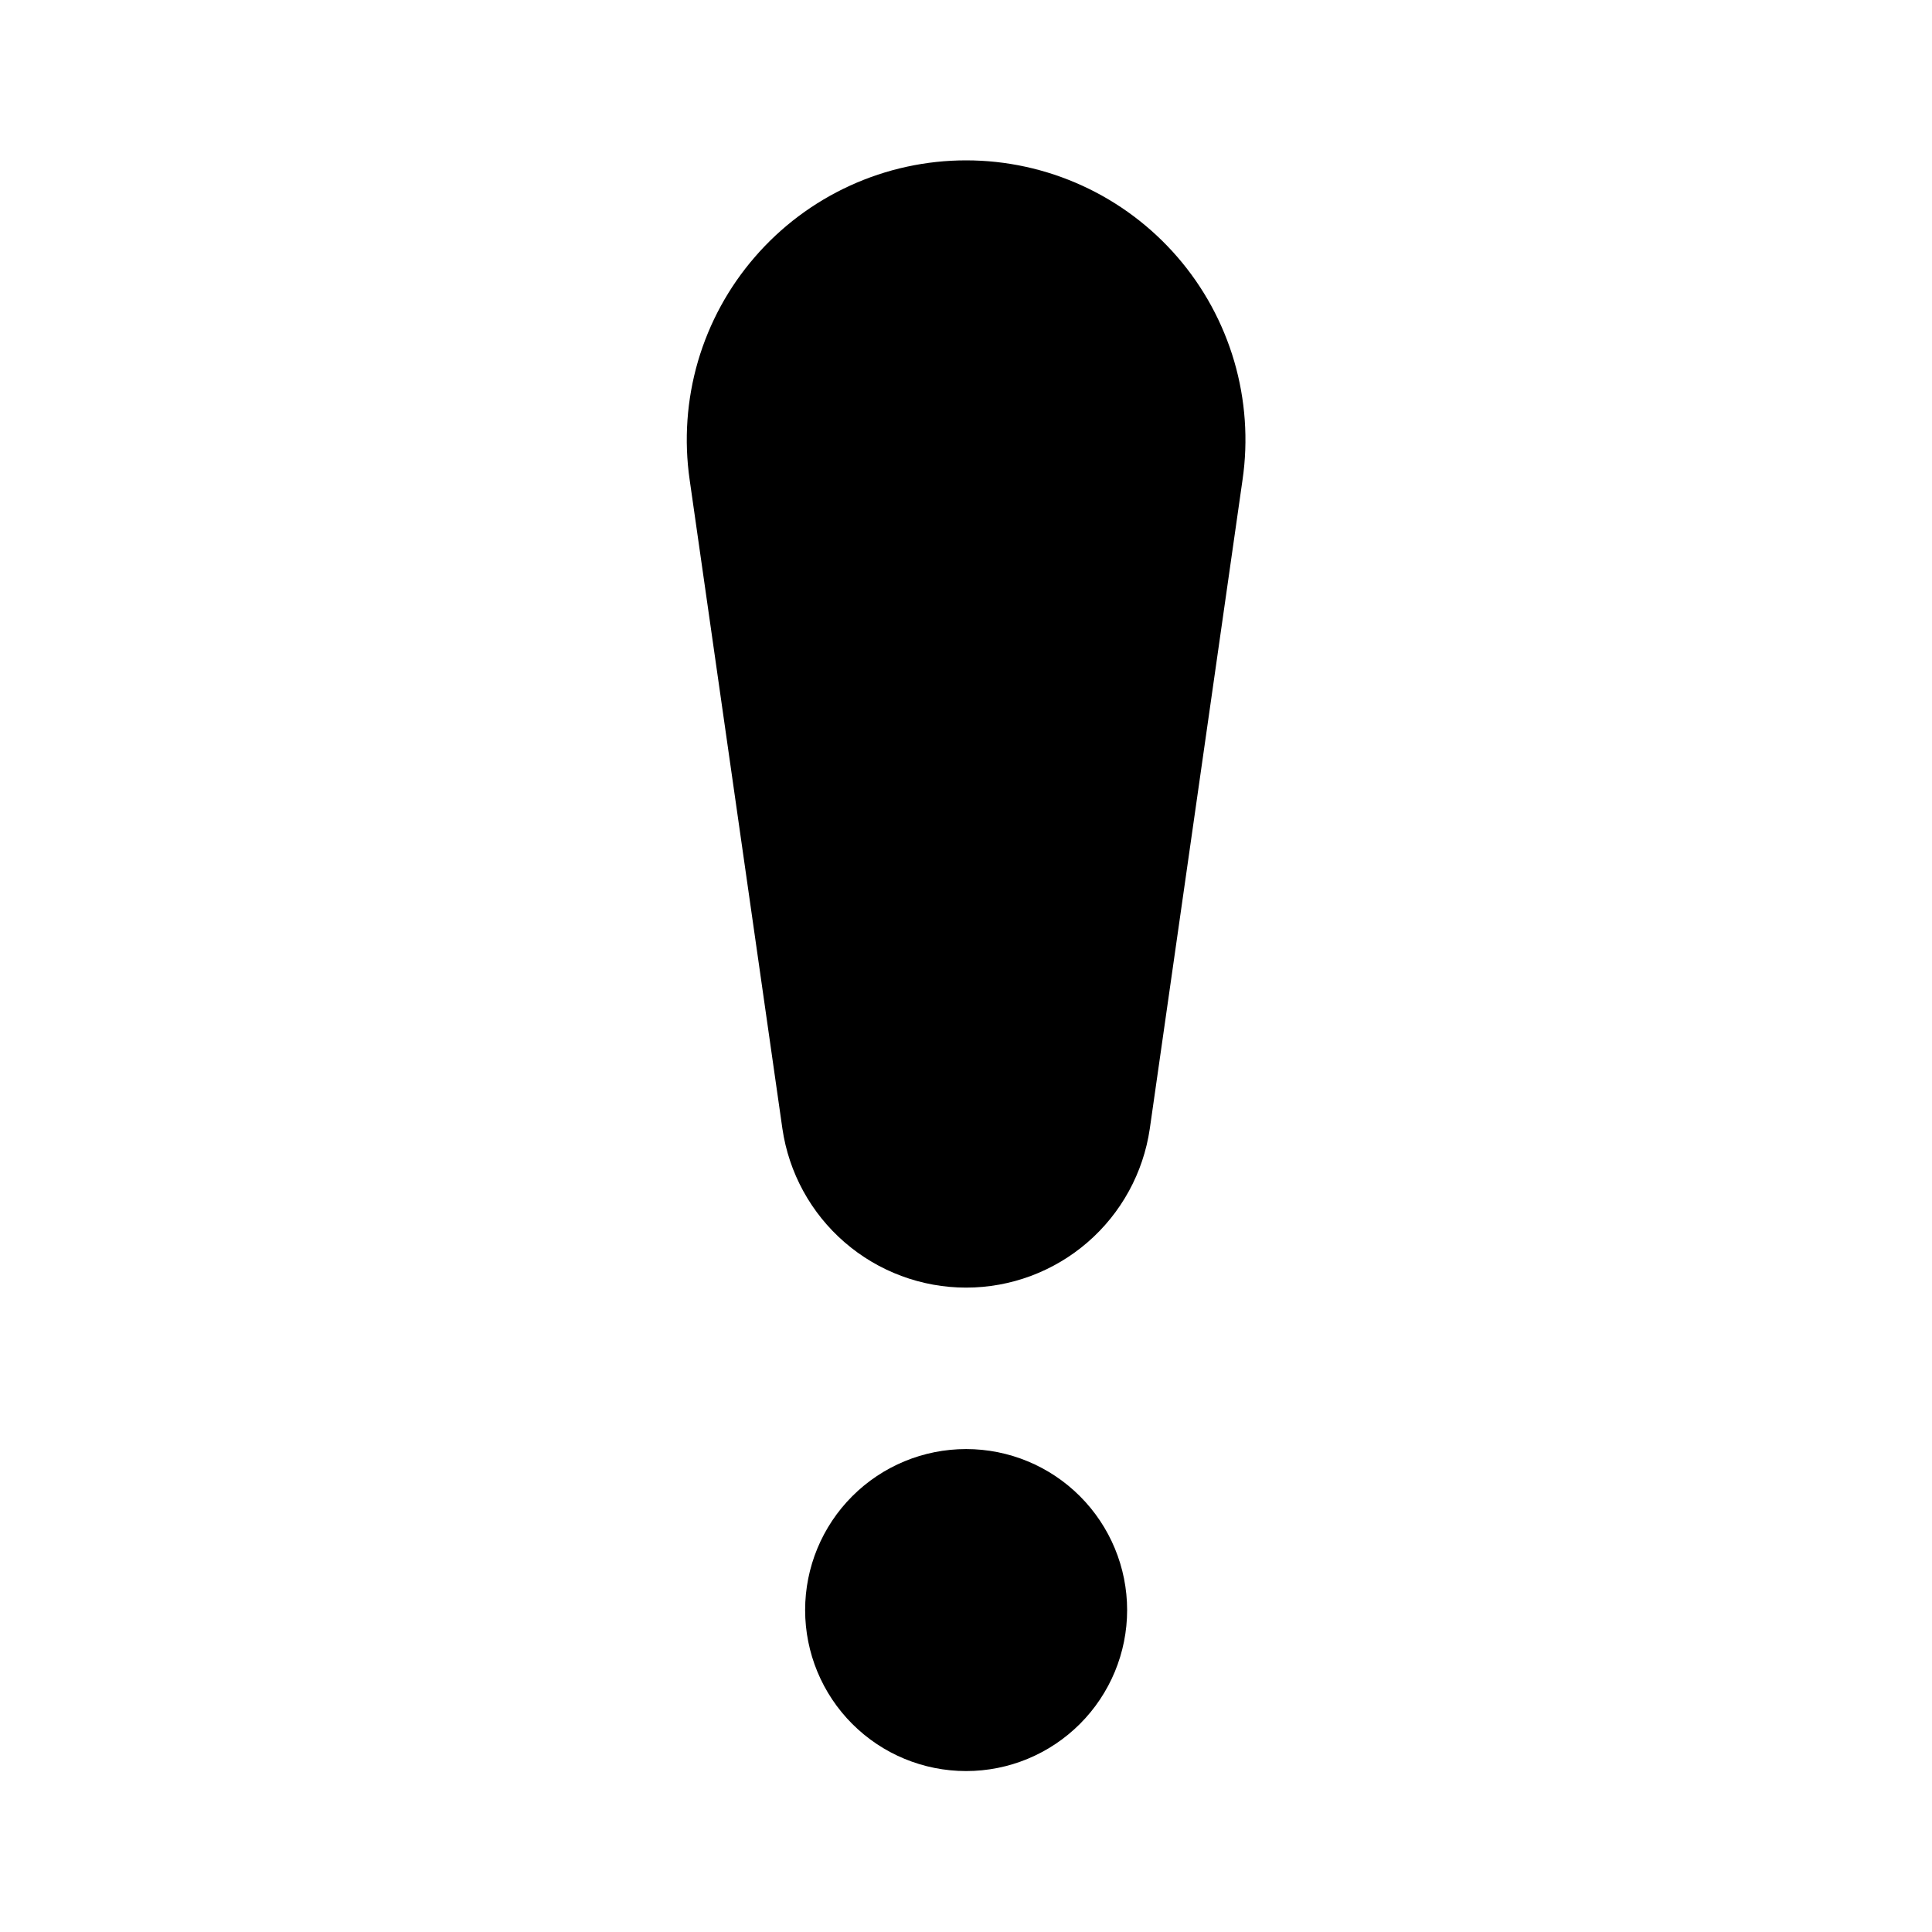 <svg width="30" height="30" viewBox="0 0 30 30" fill="none" xmlns="http://www.w3.org/2000/svg">
<path d="M10.709 7.451C10.62 6.835 10.664 6.207 10.838 5.61C11.013 5.013 11.314 4.46 11.722 3.99C12.129 3.519 12.632 3.142 13.198 2.883C13.764 2.624 14.379 2.49 15.002 2.49C15.624 2.49 16.239 2.624 16.805 2.883C17.371 3.142 17.874 3.519 18.282 3.99C18.689 4.46 18.99 5.013 19.165 5.61C19.339 6.207 19.384 6.835 19.294 7.451L17.854 17.526C17.754 18.211 17.411 18.838 16.887 19.291C16.364 19.744 15.694 19.994 15.002 19.994C14.309 19.994 13.639 19.744 13.116 19.291C12.592 18.838 12.249 18.211 12.149 17.526L10.709 7.451ZM17.502 25.001C17.502 25.664 17.238 26.3 16.769 26.769C16.3 27.238 15.665 27.501 15.002 27.501C14.338 27.501 13.703 27.238 13.234 26.769C12.765 26.3 12.502 25.664 12.502 25.001C12.502 24.338 12.765 23.702 13.234 23.233C13.703 22.764 14.338 22.501 15.002 22.501C15.665 22.501 16.3 22.764 16.769 23.233C17.238 23.702 17.502 24.338 17.502 25.001Z" fill="black"/>
</svg>
